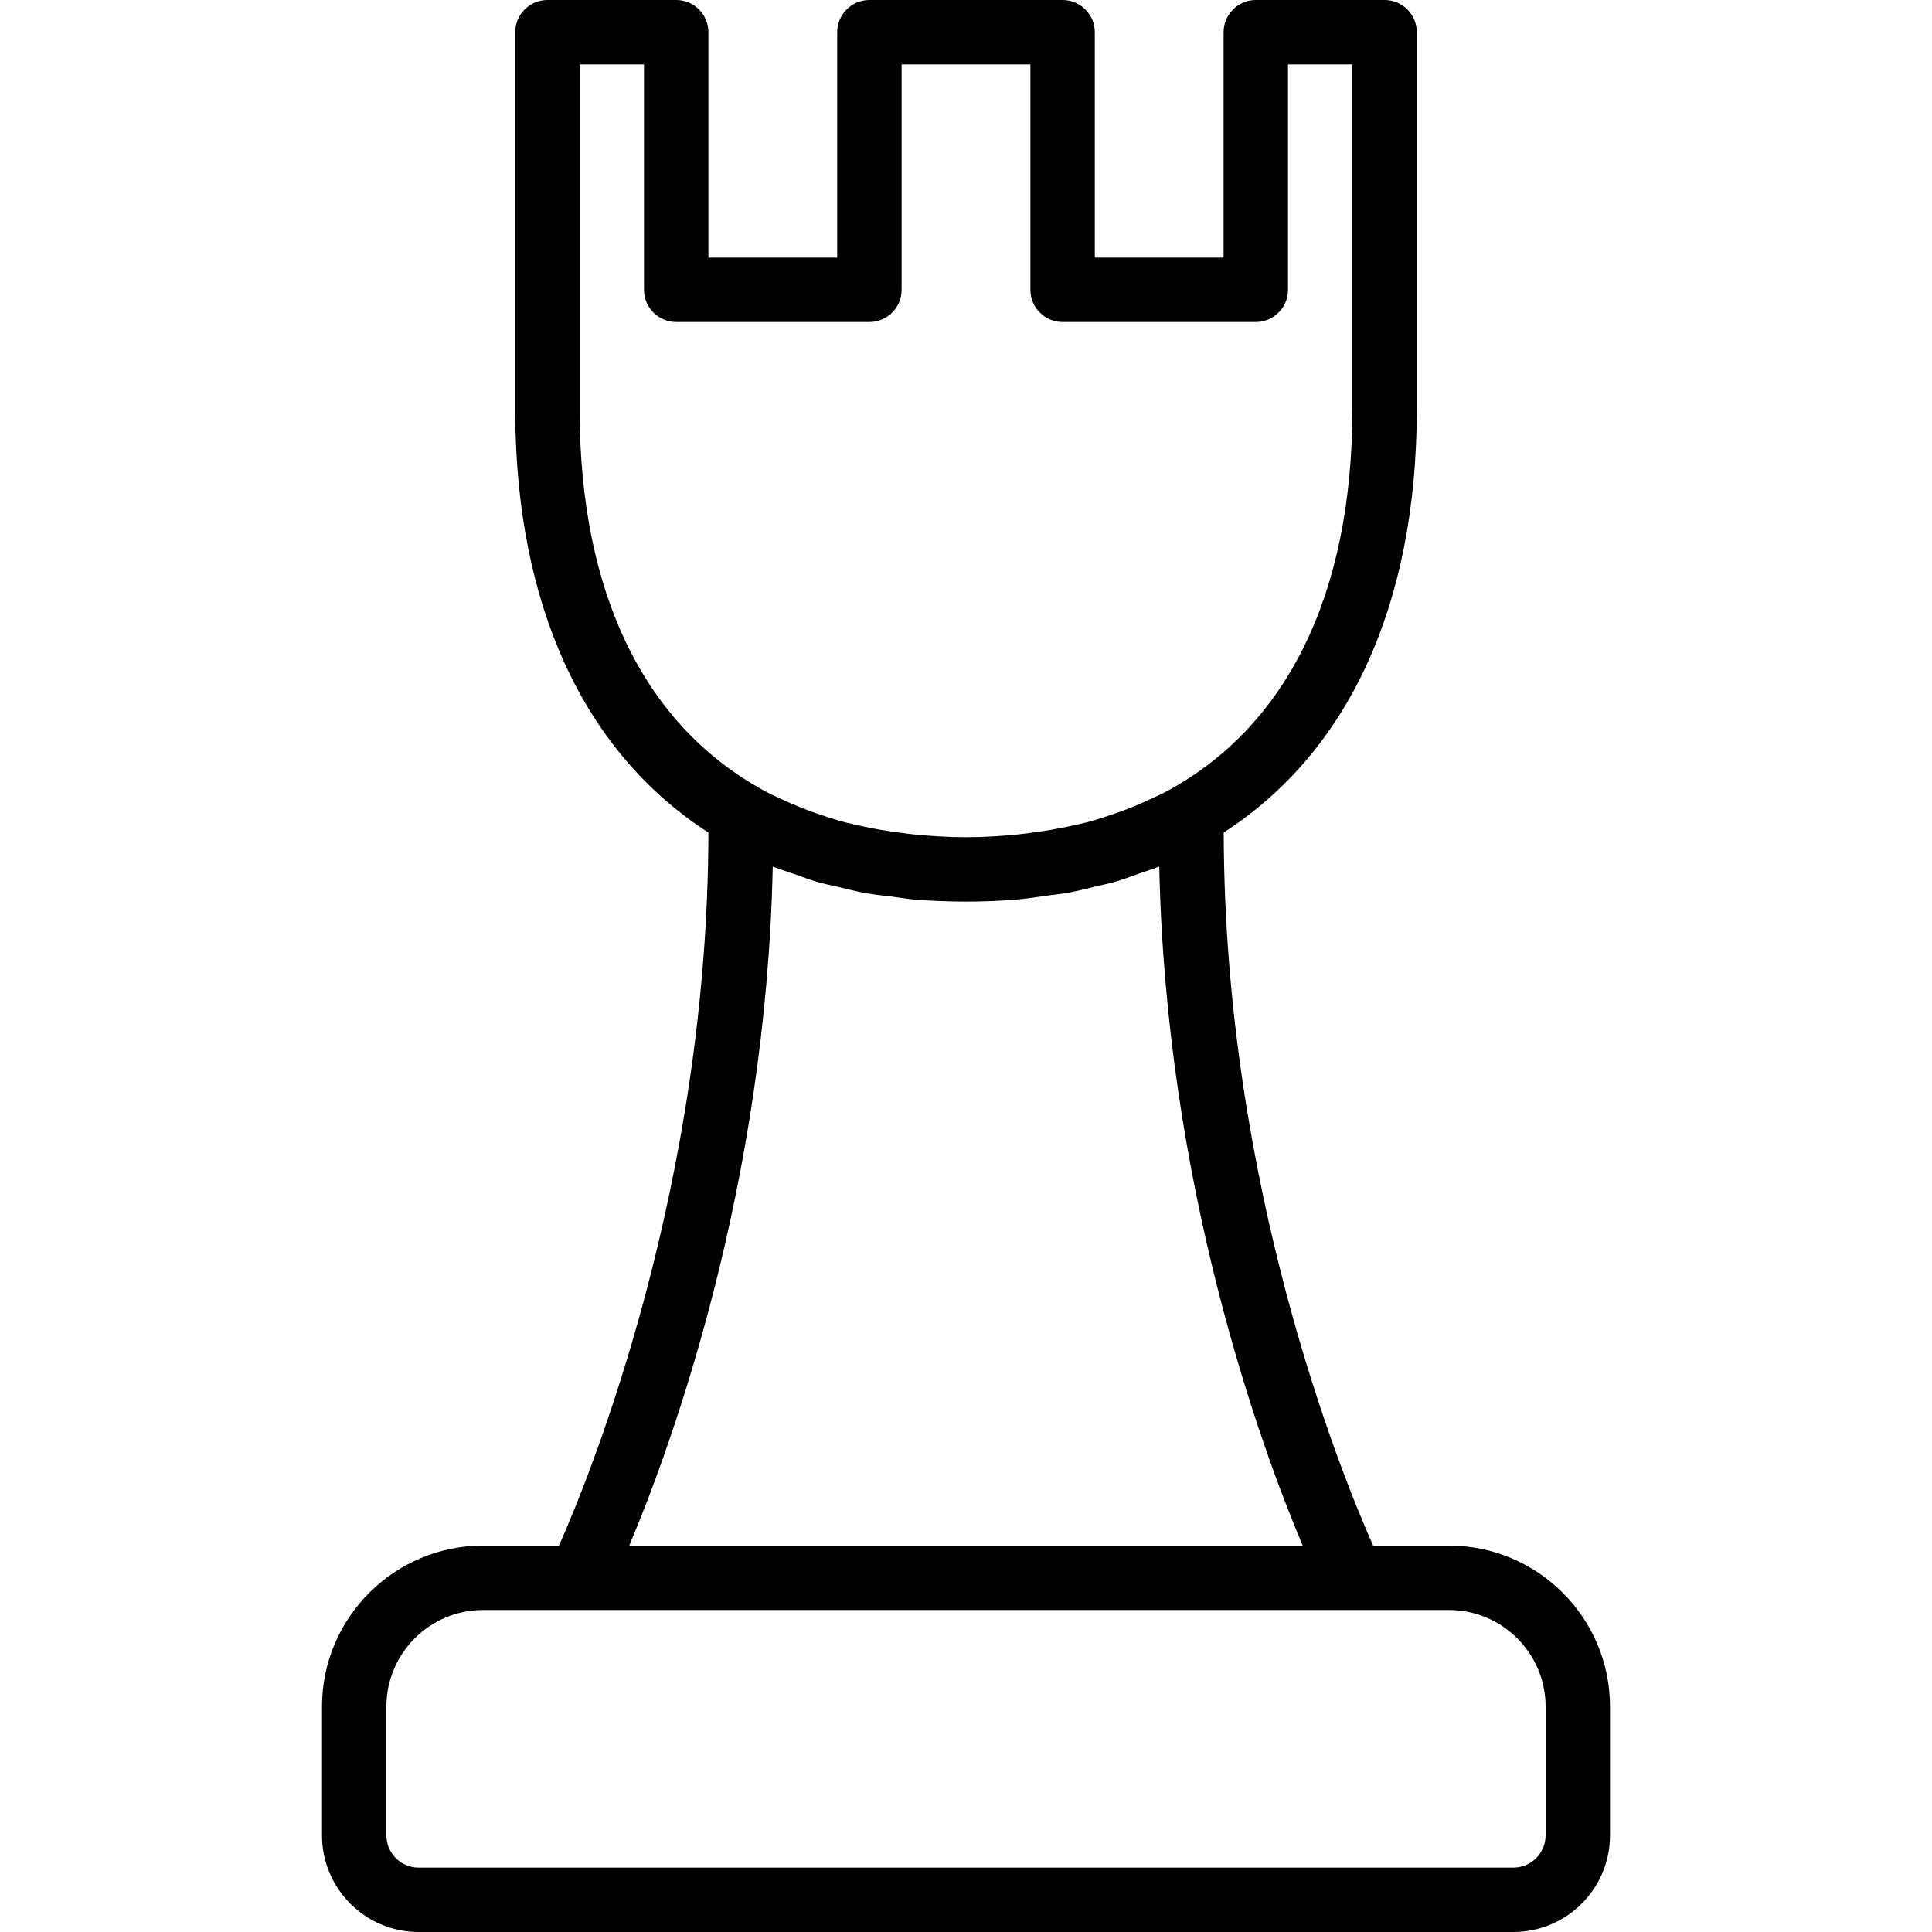 <?xml version="1.0" encoding="iso-8859-1"?>
<!-- Generator: Adobe Illustrator 19.2.1, SVG Export Plug-In . SVG Version: 6.00 Build 0)  -->
<svg version="1.1" id="Layer_1" xmlns="http://www.w3.org/2000/svg" xmlns:xlink="http://www.w3.org/1999/xlink" x="0px" y="0px"
	 viewBox="0 0 30 30" style="enable-background:new 0 0 30 30;" xml:space="preserve">
<g>
	<g>
		<path d="M22.5,24h-1.178c-0.501-1.126-2.312-5.592-2.32-11.073C20.923,11.686,22,9.416,22,6.35V0.5C22,0.224,21.776,0,21.5,0h-2
			C19.224,0,19,0.224,19,0.5V4h-2V0.5C17,0.224,16.776,0,16.5,0h-3C13.224,0,13,0.224,13,0.5V4h-2V0.5C11,0.224,10.776,0,10.5,0h-2
			C8.224,0,8,0.224,8,0.5v5.85c0,3.067,1.078,5.338,3,6.578C10.992,18.399,9.18,22.872,8.68,24H7.5C6.122,24,5,25.122,5,26.5v2
			C5,29.327,5.673,30,6.5,30h17c0.827,0,1.5-0.673,1.5-1.5v-2C25,25.122,23.878,24,22.5,24z M9,6.35V1h1v3.5
			C10,4.776,10.224,5,10.5,5h3C13.776,5,14,4.776,14,4.5V1h2v3.5C16,4.776,16.224,5,16.5,5h3C19.776,5,20,4.776,20,4.5V1h1v5.35
			c0,2.89-1.024,4.936-2.89,5.941c-0.08,0.043-0.164,0.079-0.247,0.118c-0.184,0.087-0.375,0.164-0.574,0.232
			c-0.134,0.045-0.268,0.091-0.409,0.127c-0.1,0.026-0.203,0.047-0.306,0.069c-0.159,0.033-0.322,0.062-0.489,0.084
			c-0.09,0.012-0.178,0.026-0.27,0.035C15.552,12.982,15.284,13,15.004,13c-0.001,0-0.002,0-0.004,0
			c-0.282,0-0.552-0.018-0.817-0.044c-0.089-0.009-0.174-0.022-0.261-0.033c-0.172-0.023-0.339-0.052-0.503-0.087
			c-0.098-0.021-0.197-0.041-0.292-0.066c-0.152-0.039-0.297-0.088-0.442-0.137c-0.169-0.059-0.333-0.125-0.492-0.197
			c-0.105-0.048-0.211-0.095-0.311-0.149C10.021,11.28,9,9.236,9,6.35z M11.999,13.456c0.013,0.005,0.027,0.009,0.04,0.014
			c0.088,0.036,0.183,0.063,0.274,0.095c0.133,0.047,0.263,0.097,0.401,0.136c0.101,0.029,0.208,0.048,0.311,0.073
			c0.135,0.032,0.267,0.068,0.407,0.093c0.139,0.025,0.285,0.039,0.428,0.057c0.112,0.014,0.22,0.034,0.334,0.044
			C14.456,13.988,14.724,14,15,14c0.275,0,0.544-0.011,0.805-0.034c0.16-0.014,0.314-0.039,0.469-0.061
			c0.096-0.014,0.196-0.022,0.29-0.038c0.167-0.03,0.327-0.072,0.488-0.111c0.076-0.019,0.156-0.033,0.231-0.054
			c0.145-0.041,0.282-0.093,0.422-0.143c0.085-0.03,0.174-0.056,0.256-0.089c0.013-0.005,0.027-0.009,0.04-0.014
			c0.104,4.955,1.561,8.962,2.227,10.544H9.771C10.437,22.418,11.895,18.411,11.999,13.456z M24,28.5c0,0.276-0.224,0.5-0.5,0.5h-17
			C6.224,29,6,28.776,6,28.5v-2C6,25.673,6.673,25,7.5,25h15c0.827,0,1.5,0.673,1.5,1.5V28.5z"/>
	</g>
</g>
</svg>

